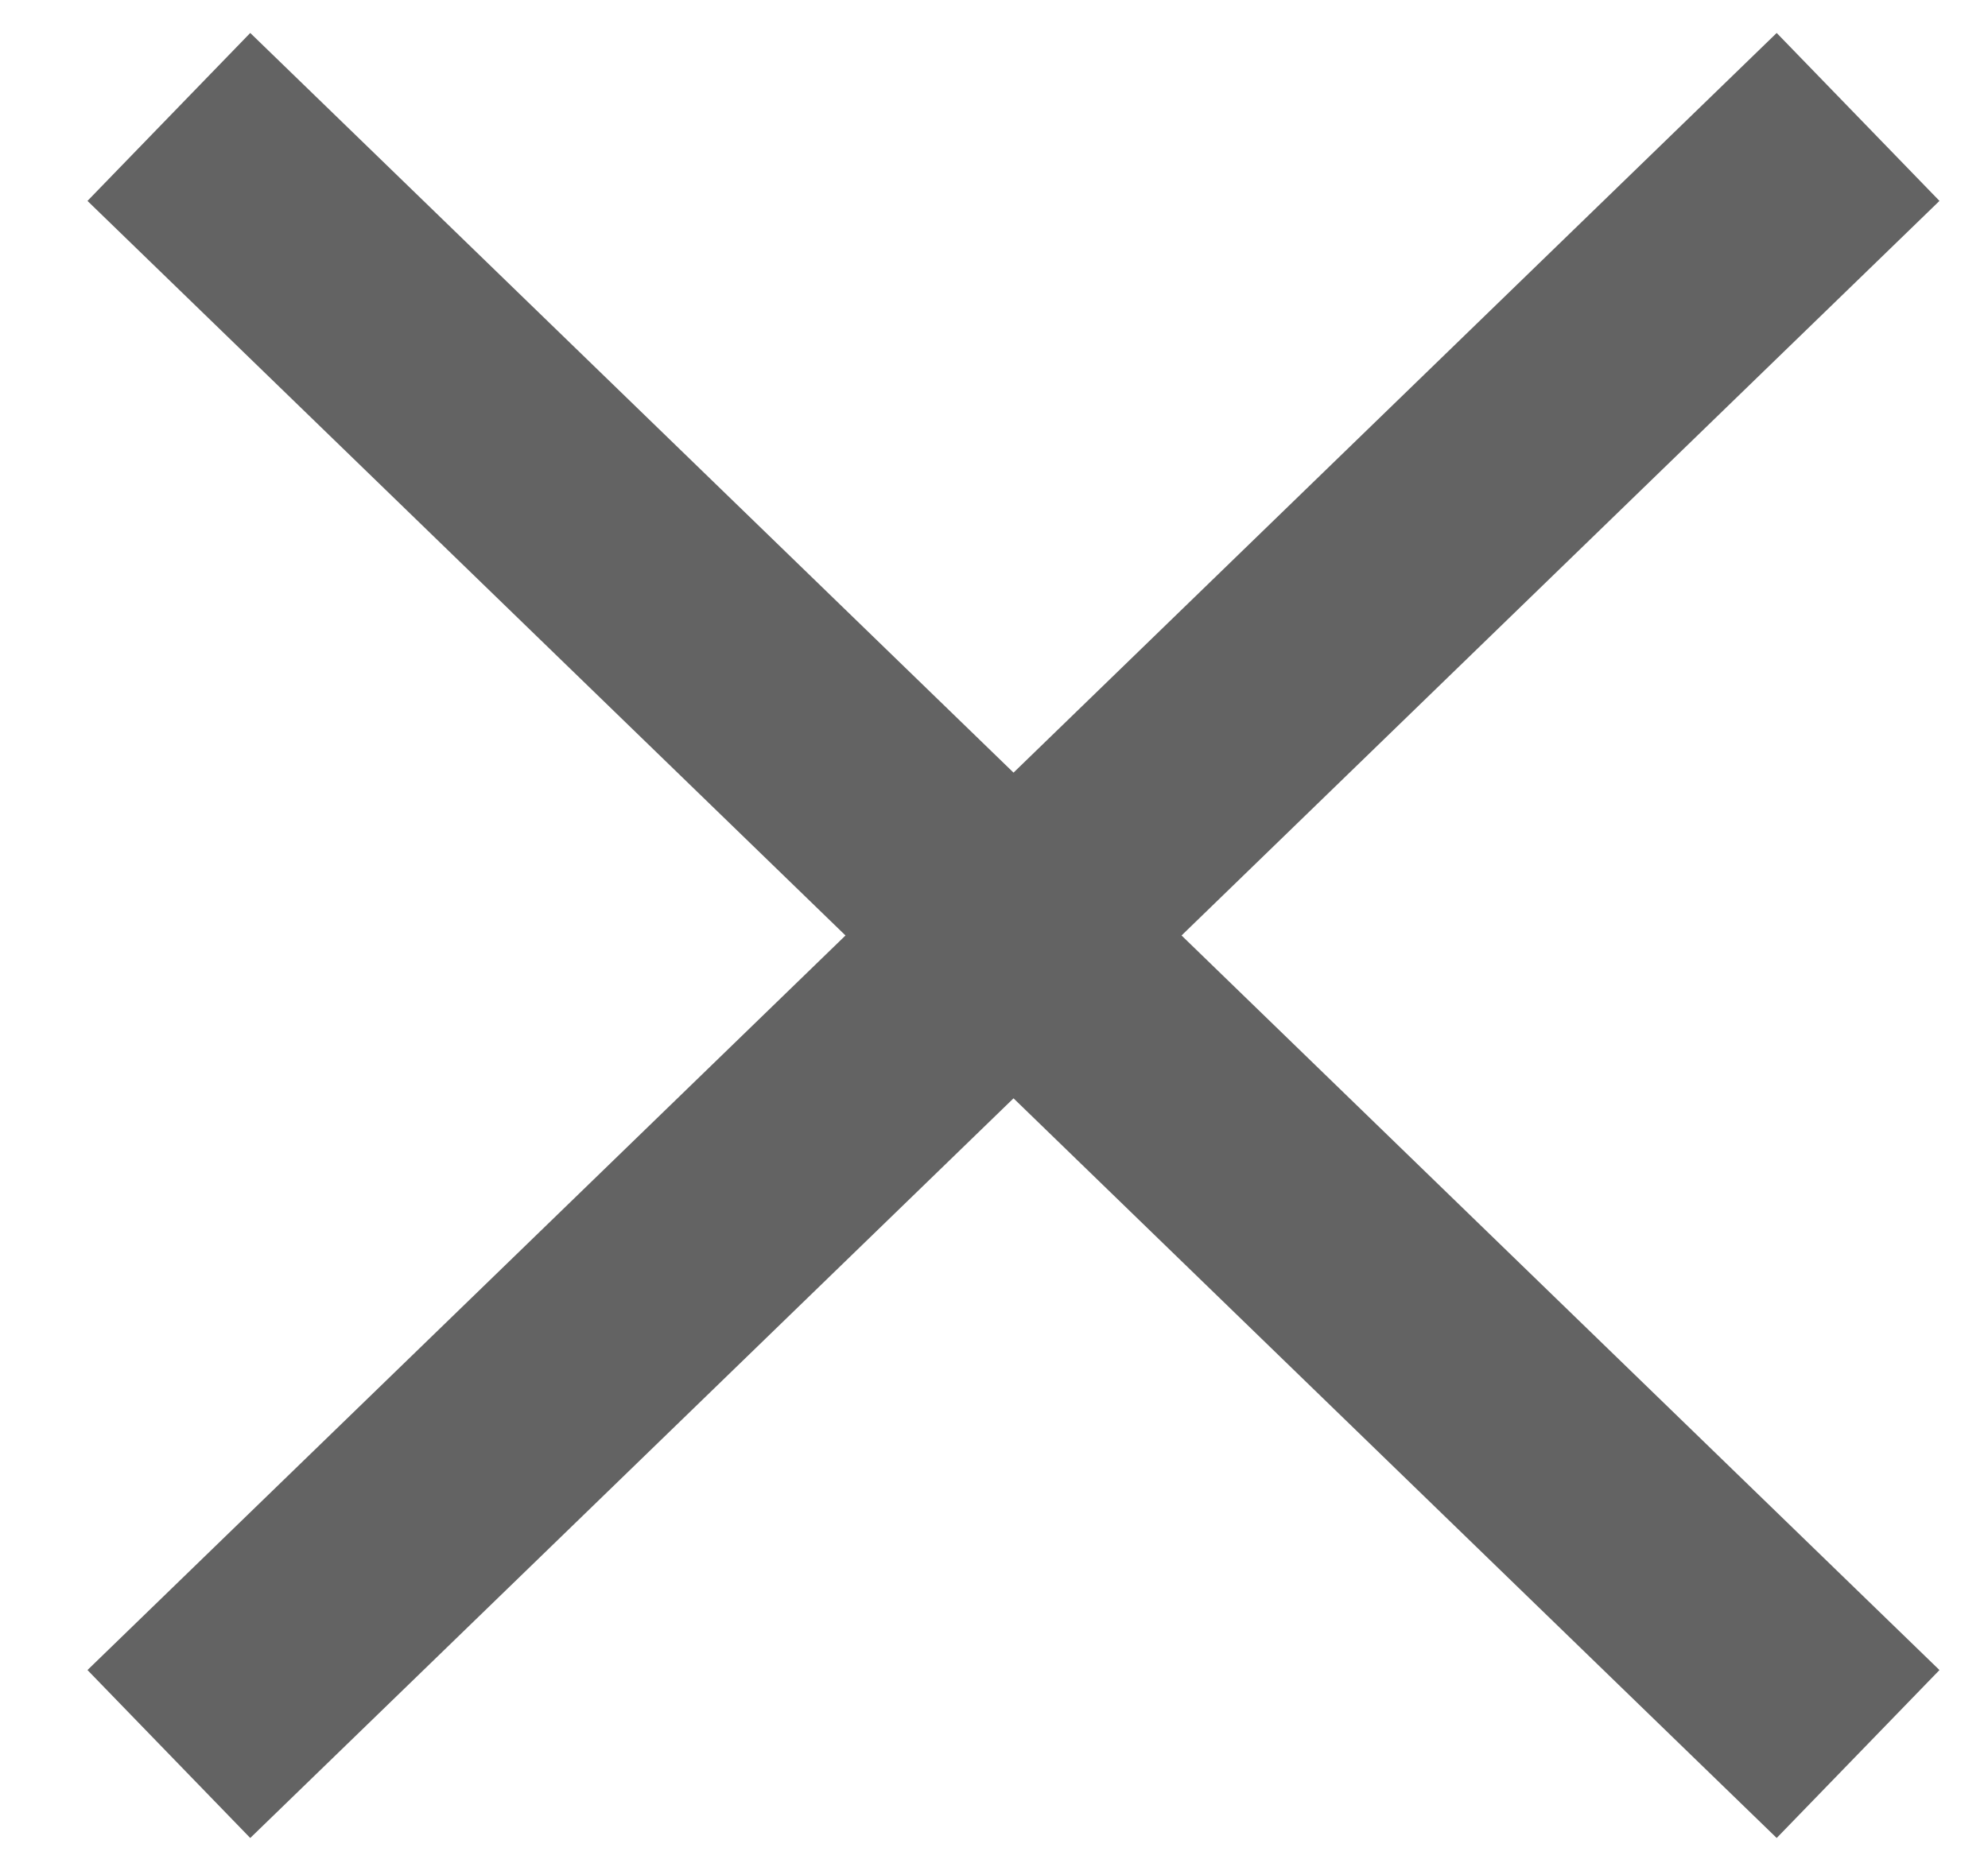 <svg width="17" height="16" viewBox="0 0 17 16" fill="none" xmlns="http://www.w3.org/2000/svg">
<path d="M1.444 1L8.667 8M15.889 15L8.667 8M8.667 8L1.444 15M8.667 8L15.889 1" stroke="#636363" stroke-width="2" stroke-linejoin="round"/>
</svg>
